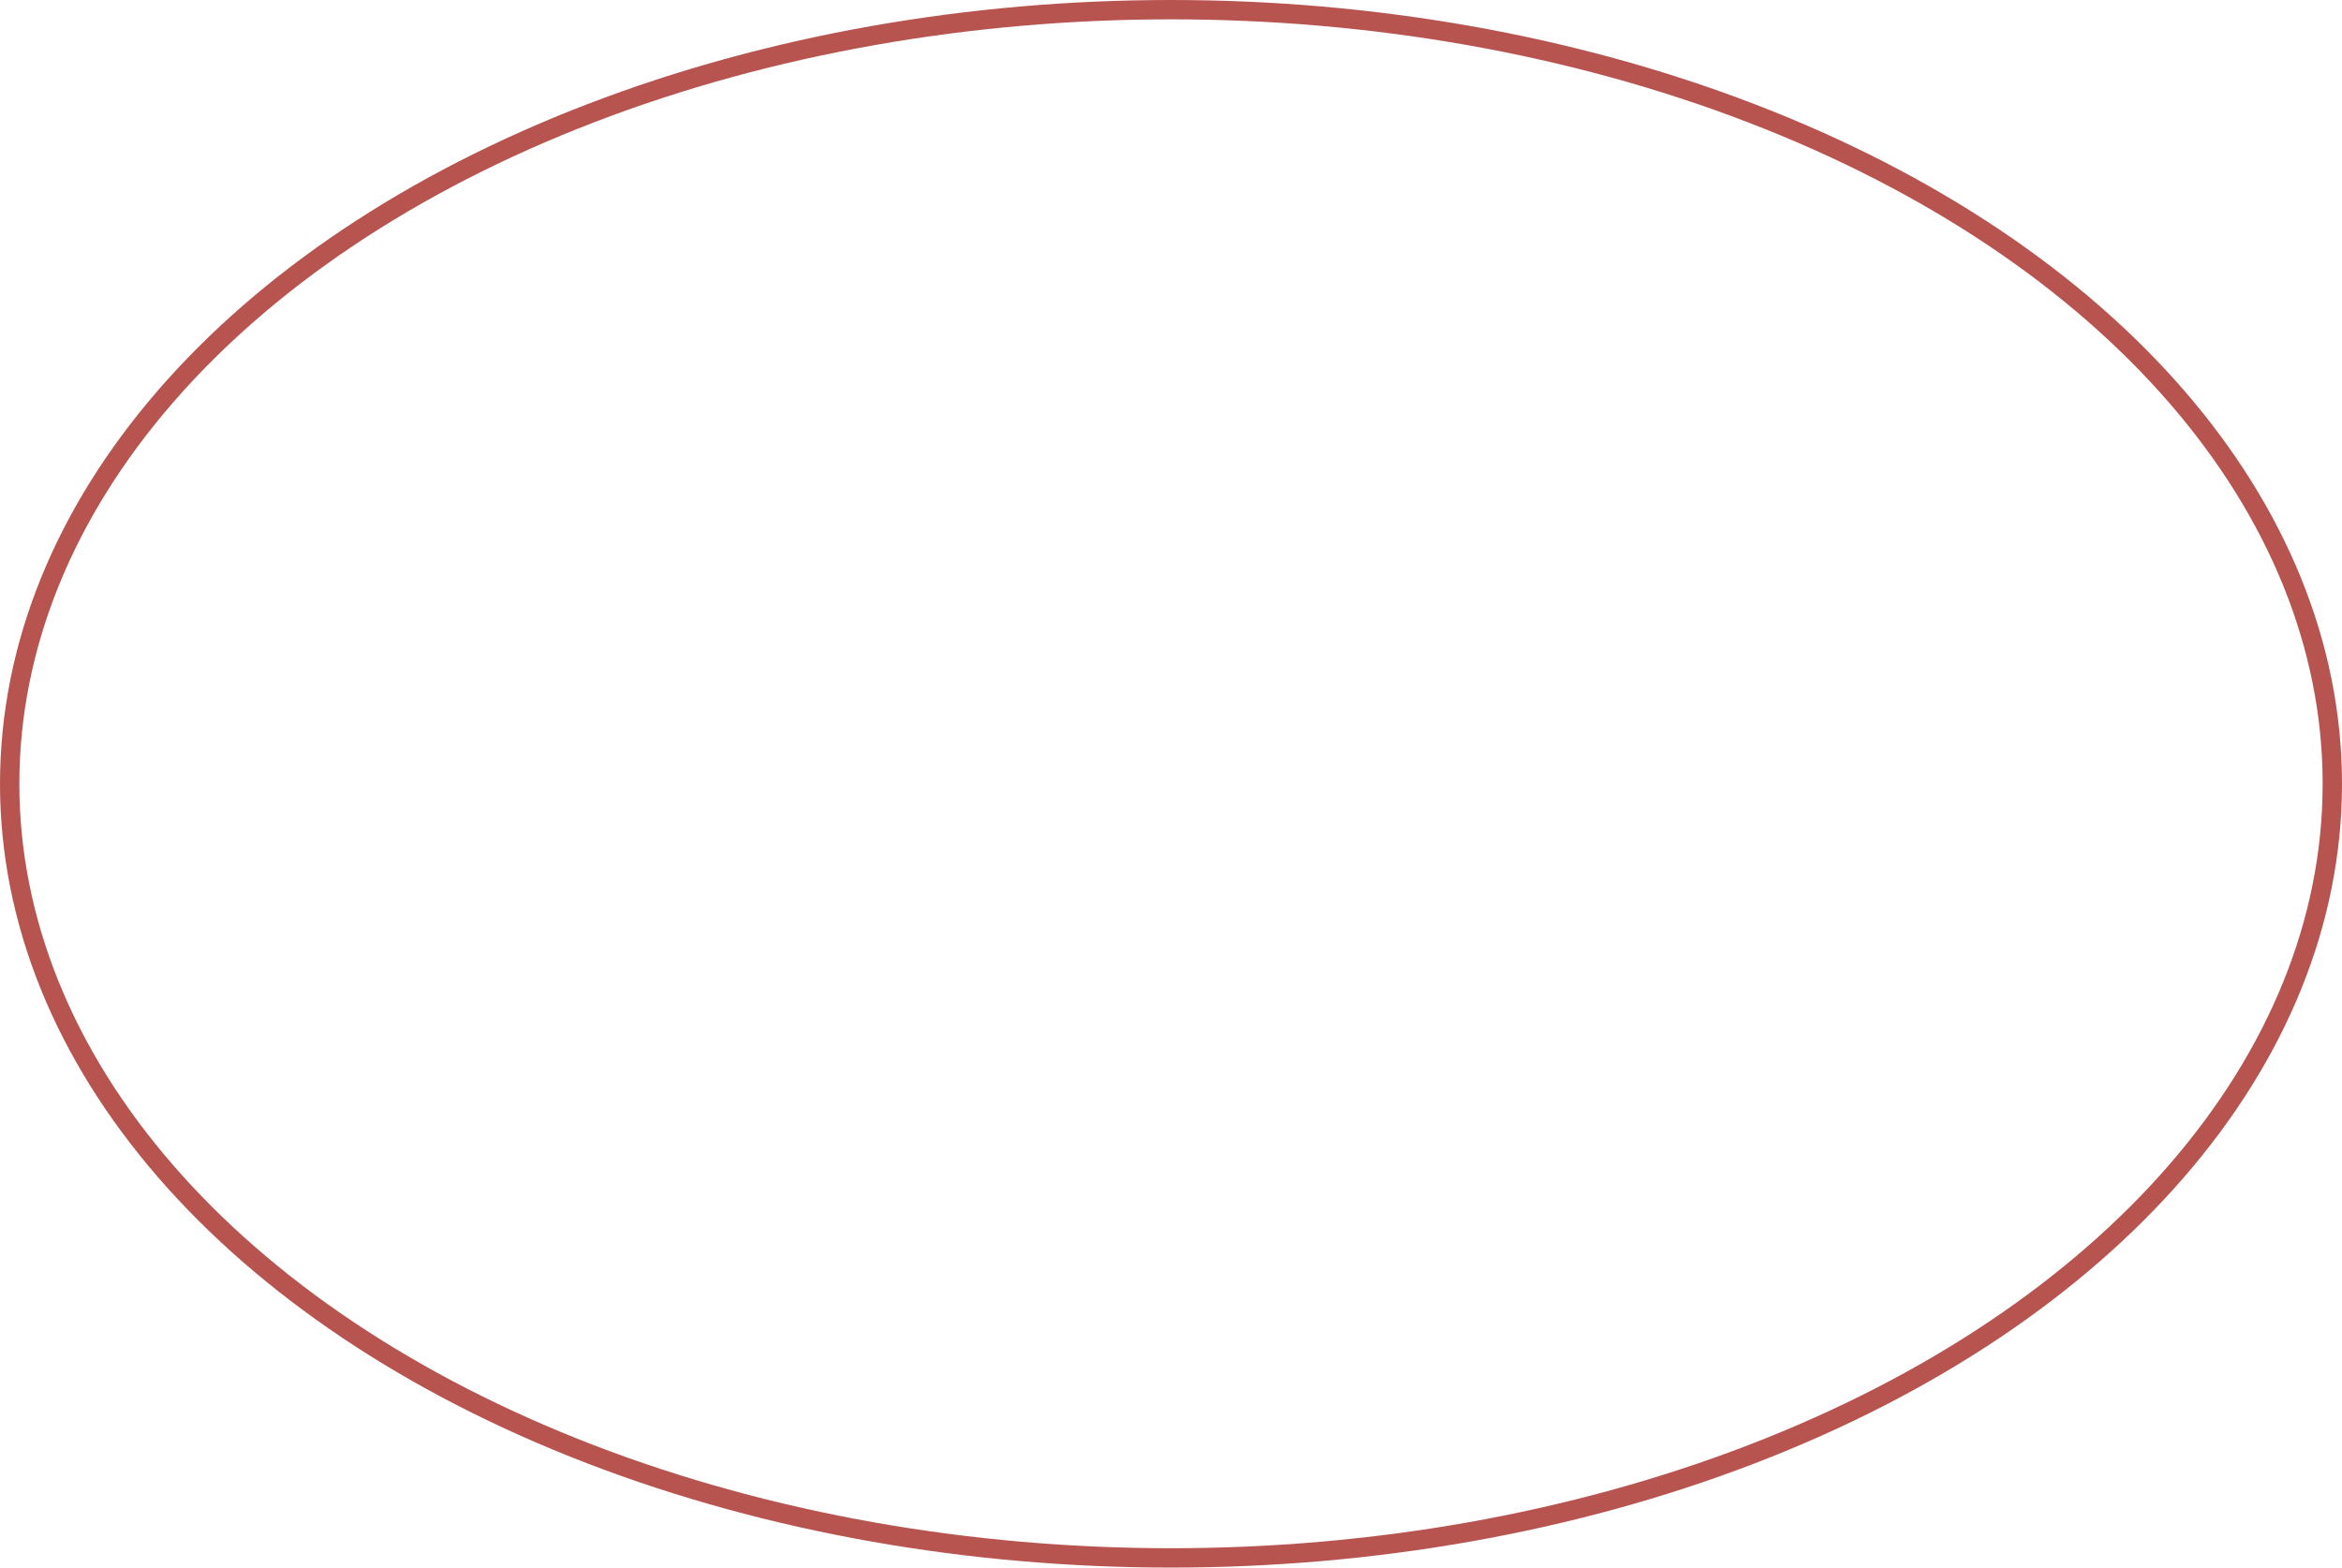 <?xml version="1.0" encoding="UTF-8"?>
<!-- Do not edit this file with editors other than diagrams.net -->
<!DOCTYPE svg PUBLIC "-//W3C//DTD SVG 1.1//EN" "http://www.w3.org/Graphics/SVG/1.1/DTD/svg11.dtd">
<svg xmlns="http://www.w3.org/2000/svg" xmlns:xlink="http://www.w3.org/1999/xlink" version="1.1" width="121px" height="81px" viewBox="-0.5 -0.5 121 81" content="&lt;mxfile host=&quot;app.diagrams.net&quot; modified=&quot;2023-12-25T14:34:19.664Z&quot; agent=&quot;Mozilla/5.0 (Macintosh; Intel Mac OS X 10_15_7) AppleWebKit/537.36 (KHTML, like Gecko) Chrome/119.0.0.0 Safari/537.36&quot; etag=&quot;ukMMu_etEybJ3A9D98mP&quot; version=&quot;21.1.2&quot; type=&quot;device&quot;&gt;&#10;  &lt;diagram name=&quot;第 1 页&quot; id=&quot;8GrMAirVwWKn7lVDvy1v&quot;&gt;&#10;    &lt;mxGraphModel dx=&quot;531&quot; dy=&quot;425&quot; grid=&quot;1&quot; gridSize=&quot;10&quot; guides=&quot;1&quot; tooltips=&quot;1&quot; connect=&quot;1&quot; arrows=&quot;1&quot; fold=&quot;1&quot; page=&quot;1&quot; pageScale=&quot;1&quot; pageWidth=&quot;900&quot; pageHeight=&quot;1600&quot; math=&quot;0&quot; shadow=&quot;0&quot;&gt;&#10;      &lt;root&gt;&#10;        &lt;mxCell id=&quot;0&quot; /&gt;&#10;        &lt;mxCell id=&quot;1&quot; parent=&quot;0&quot; /&gt;&#10;        &lt;mxCell id=&quot;gITxm1VxSzmoNnhyuCiZ-1&quot; value=&quot;&quot; style=&quot;ellipse;whiteSpace=wrap;html=1;fillColor=none;strokeColor=#b85450;gradientDirection=west;gradientColor=#700909;&quot; vertex=&quot;1&quot; parent=&quot;1&quot;&gt;&#10;          &lt;mxGeometry x=&quot;160&quot; y=&quot;40&quot; width=&quot;120&quot; height=&quot;80&quot; as=&quot;geometry&quot; /&gt;&#10;        &lt;/mxCell&gt;&#10;      &lt;/root&gt;&#10;    &lt;/mxGraphModel&gt;&#10;  &lt;/diagram&gt;&#10;&lt;/mxfile&gt;&#10;"><defs/><g><ellipse cx="60" cy="40" rx="60" ry="40" fill="none" stroke="#b85450" pointer-events="all"/></g></svg>